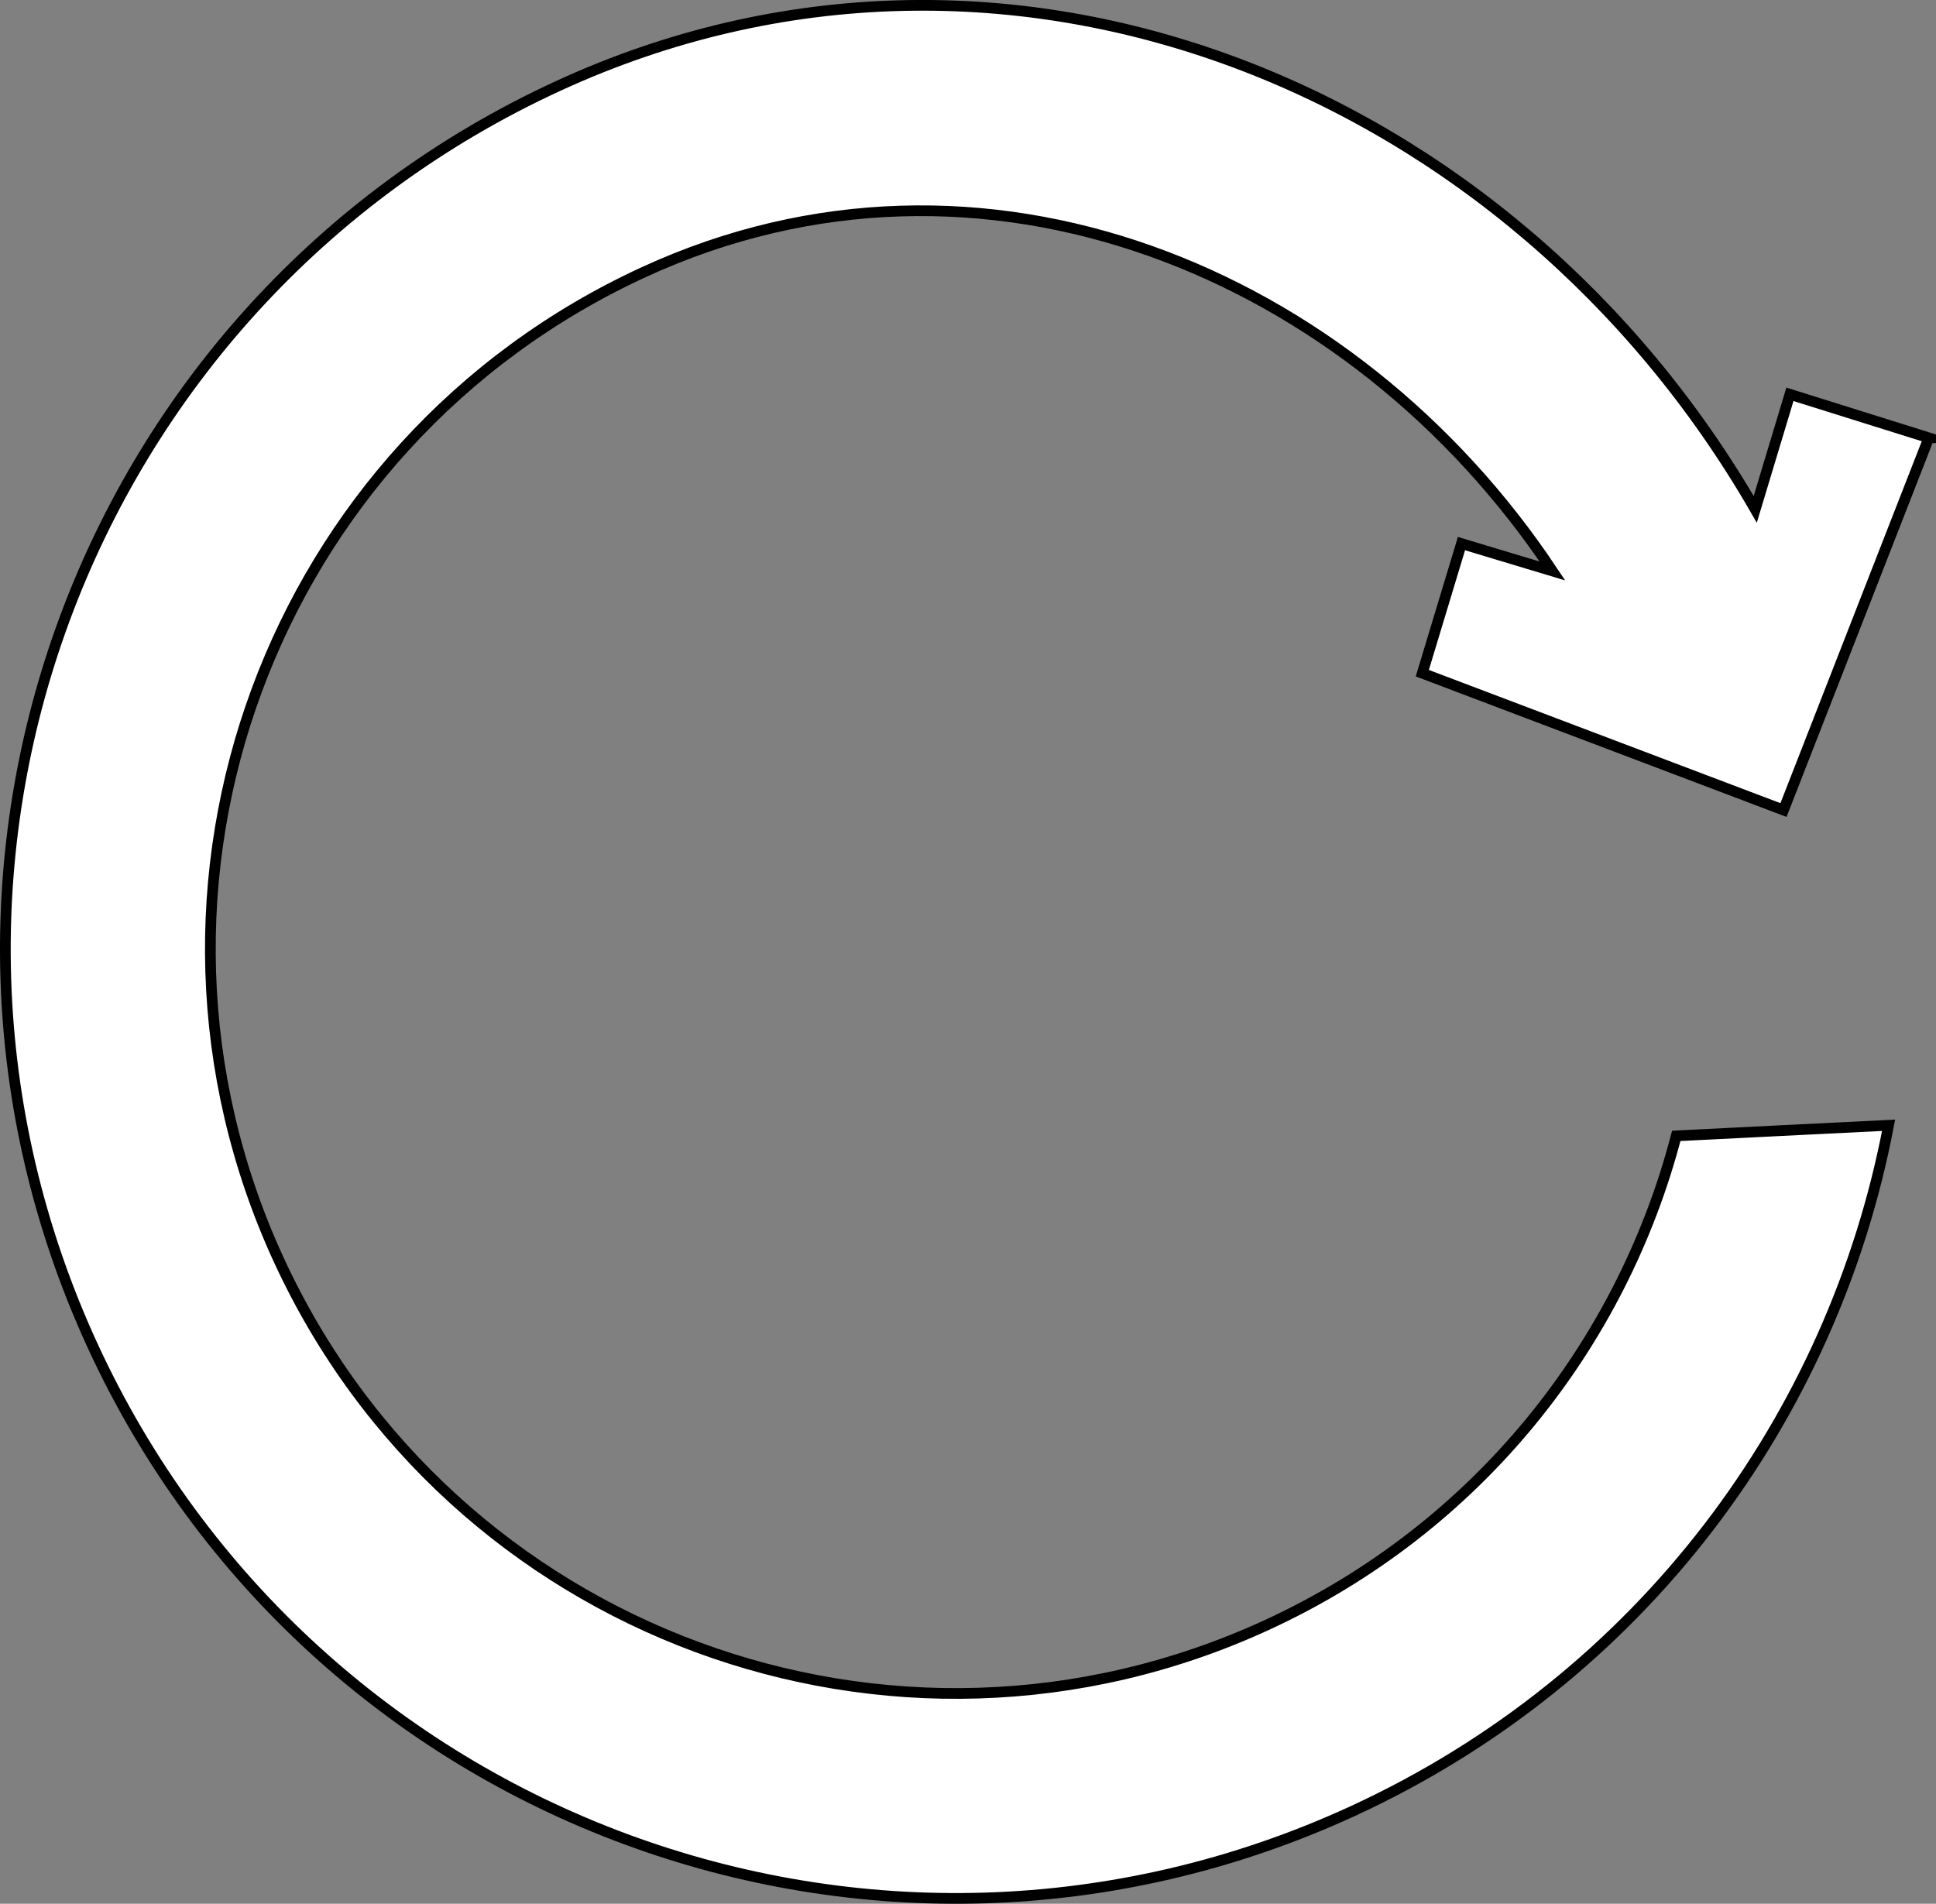 <?xml version="1.0" encoding="UTF-8"?>
<svg id="Layer_2" data-name="Layer 2" xmlns="http://www.w3.org/2000/svg" viewBox="0 0 180.9 177.91">
  <rect x="0" y="0" width="180.9" height="177.91" fill="#808080" stroke="none"/>
  <defs>
    <style>
      .cls-1 {
        fill: #fff;
        stroke: #000;
        stroke-miterlimit: 10;
      }
    </style>
  </defs>
  <g id="Layer_1-2" data-name="Layer 1">
    <path class="cls-1" d="m180.24,40.92l-12.99-4.07-3.24,10.75C141.37,8.3,94.19-11.31,52.18,8.02,7.66,28.5-11.84,81.2,8.64,125.73s73.19,64.02,117.72,43.54c27.11-12.47,44.93-36.87,50.11-64.11l-8.48.42-11.36.57c-5.09,19.5-18.54,36.64-38.28,45.72-34.92,16.07-76.24.78-92.31-34.15-16.06-34.91-.78-76.24,34.14-92.3,31.54-14.51,66.23-.08,84.88,27.94l-8.5-2.56-3.66,12.11,33.75,12.79,13.58-34.78Z"/>
  </g>
</svg>